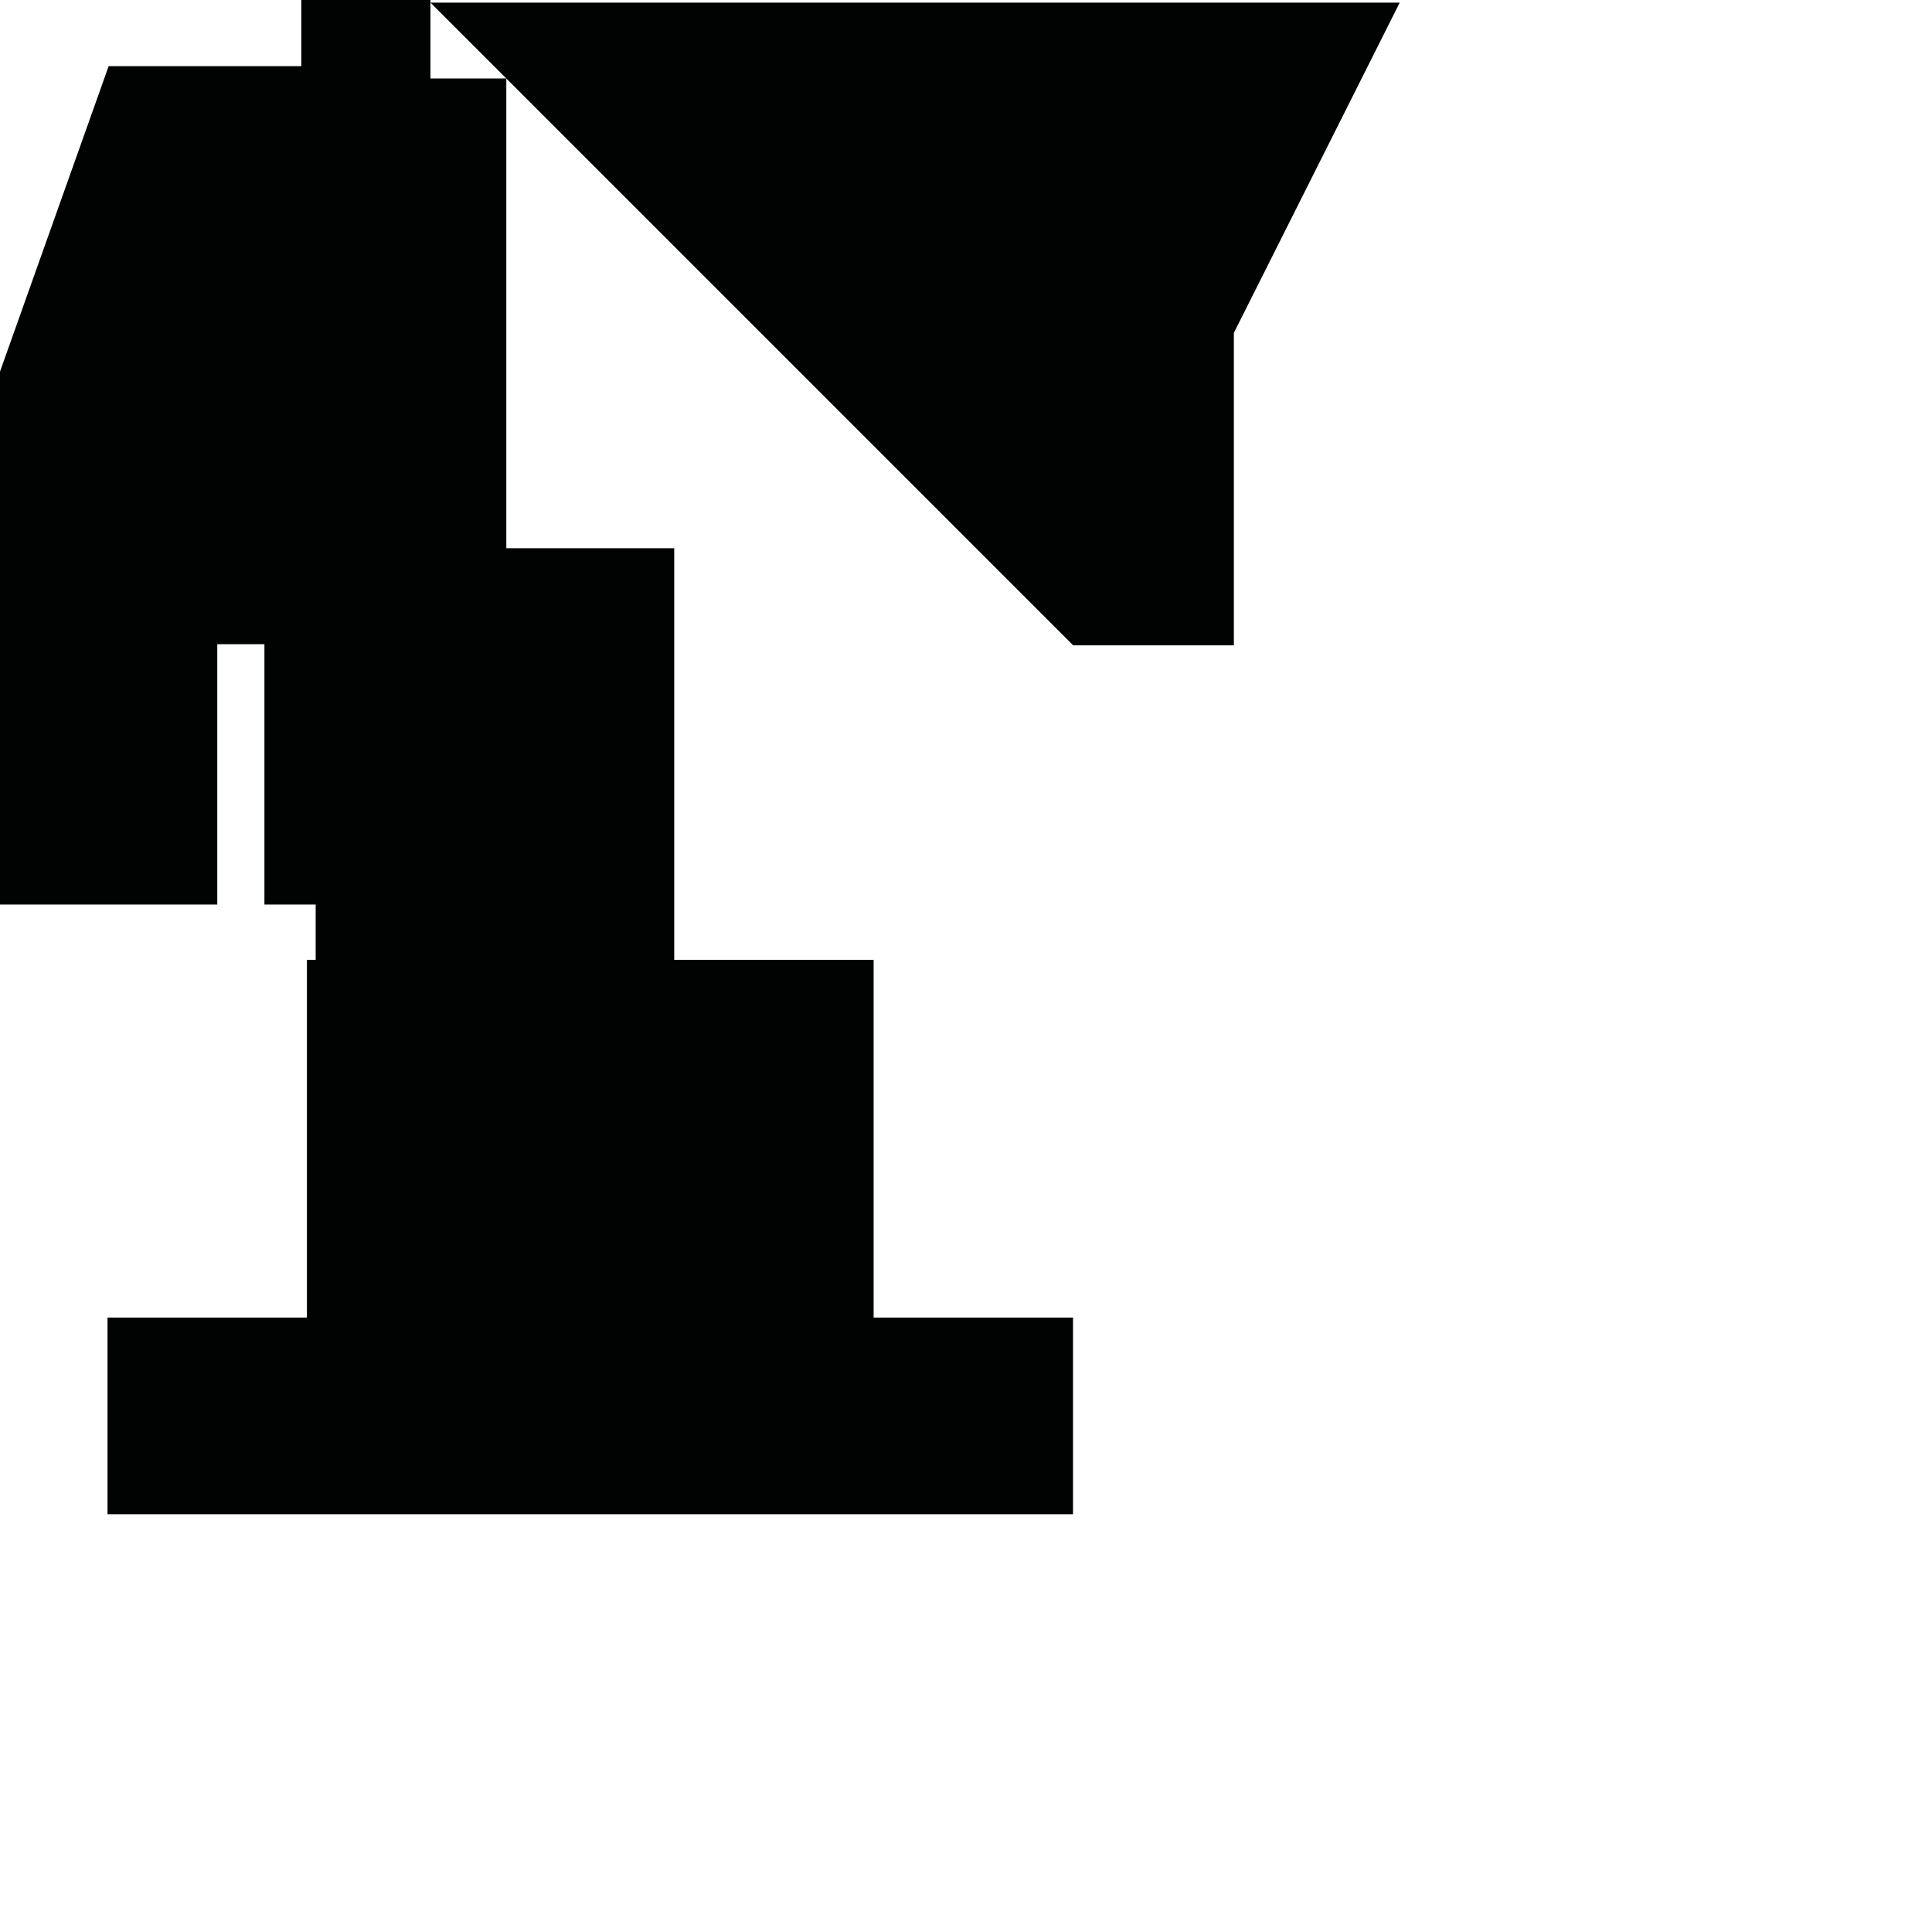 <?xml version="1.0" encoding="utf-8"?>
<!-- Generator: Adobe Illustrator 16.0.0, SVG Export Plug-In . SVG Version: 6.00 Build 0)  -->
<!DOCTYPE svg PUBLIC "-//W3C//DTD SVG 1.1//EN" "http://www.w3.org/Graphics/SVG/1.1/DTD/svg11.dtd">
<svg version="1.1" id="Calque_1" xmlns="http://www.w3.org/2000/svg" xmlns:xlink="http://www.w3.org/1999/xlink" x="0px" y="0px"
	 width="1190.551px" height="1190.551px" viewBox="0 0 1190.551 1190.551" enable-background="new 0 0 1190.551 1190.551"
	 xml:space="preserve">
<polygon fill="#010202" points="265.262,1.615 312,48.354 265.262,48.354 265.262,1.615 265.262,0 185.682,0 185.682,40.775 
	66.947,40.775 0,228.985 0,557.406 133.894,557.406 133.894,396.985 162.947,396.985 162.947,557.406 194.526,557.406 
	194.526,591.511 189.128,591.511 189.128,811.918 66.255,811.918 66.255,933.114 661.217,933.114 661.217,811.918 538.344,811.918 
	538.344,591.511 415.471,591.511 415.471,337.835 312,337.835 312,48.354 661.321,397.675 760.334,397.675 760.334,205.14 
	862.544,1.615 "/>
</svg>
